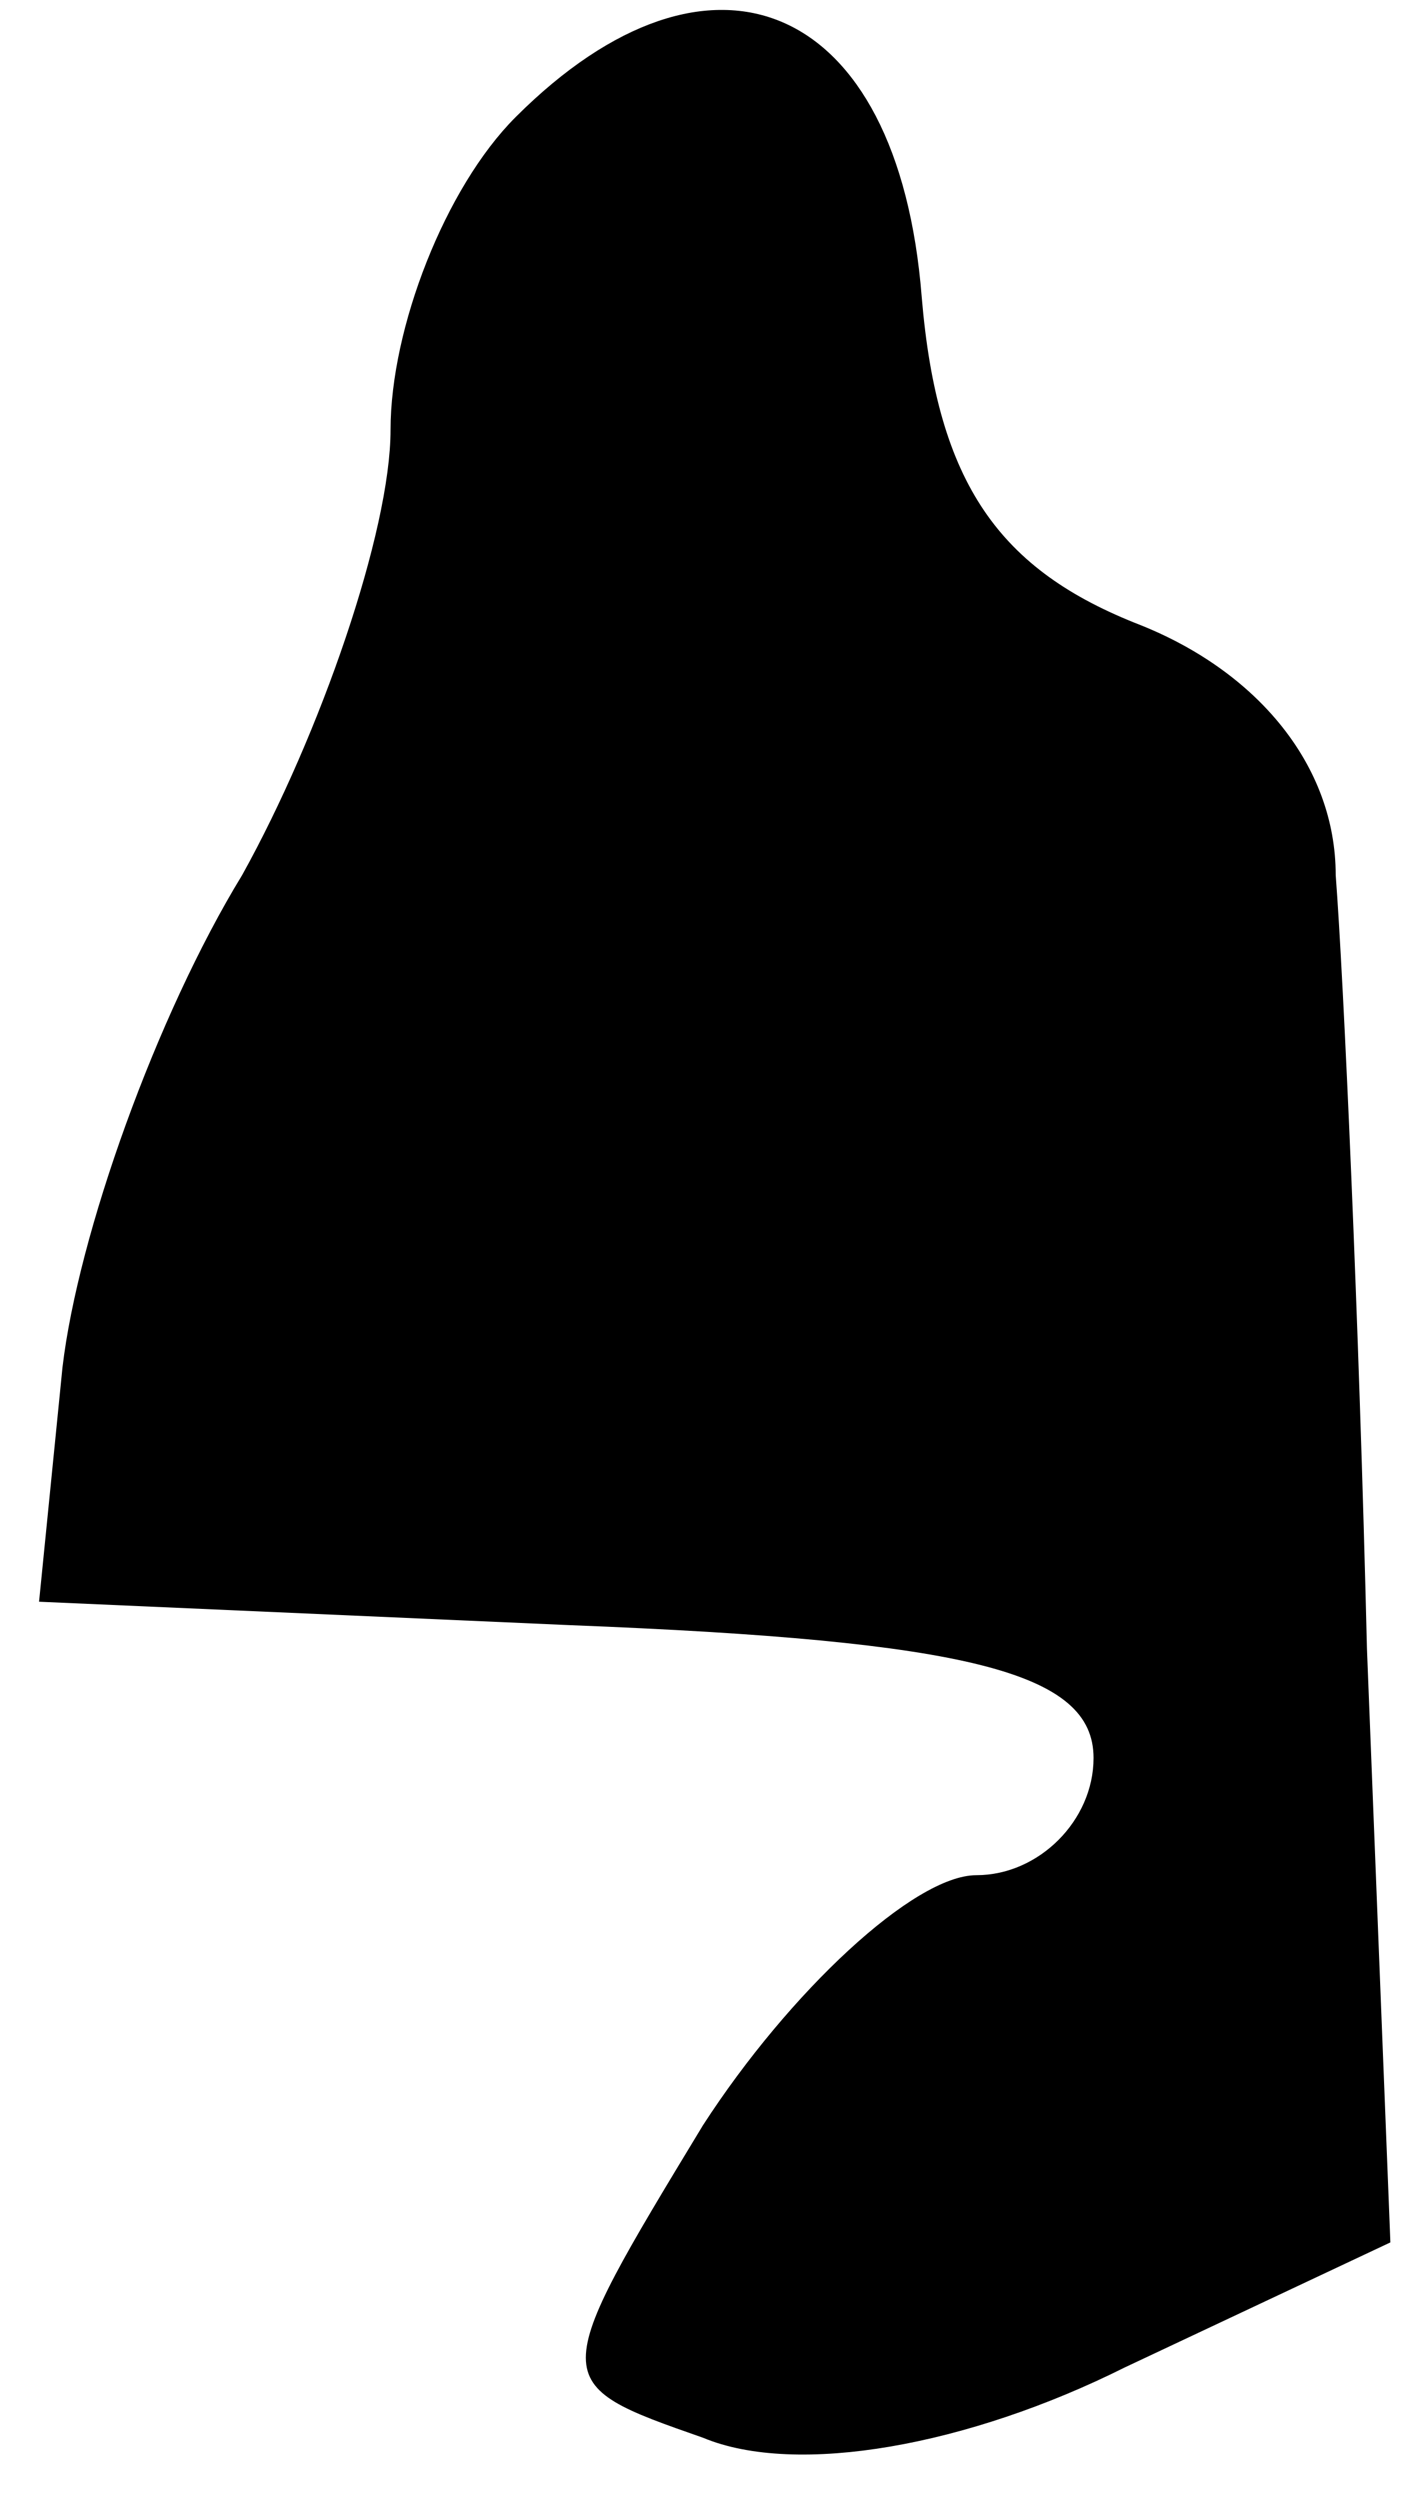 <?xml version="1.0" standalone="no"?>
<!DOCTYPE svg PUBLIC "-//W3C//DTD SVG 20010904//EN"
 "http://www.w3.org/TR/2001/REC-SVG-20010904/DTD/svg10.dtd">
<svg version="1.0" xmlns="http://www.w3.org/2000/svg"
 width="18pt" height="32pt" viewBox="0 0 18 32"
 preserveAspectRatio="xMidYMid meet">
<g transform="translate(0,32) scale(0.1,-0.1)"
fill="#000000" stroke="none">
<path fill="#000000" stroke="none" d="M66 305 c-9 -9 -16 -27 -16 -40 0 -13
-9 -39 -19 -57 -11 -18 -21 -46 -23 -63 l-3 -30 68 -3 c51 -2 67 -6 67 -17 0
-8 -7 -15 -15 -15 -8 0 -24 -15 -35 -32 -20 -33 -20 -33 0 -40 12 -5 34 -1 54
9 l34 16 -3 76 c-1 42 -3 86 -4 99 0 14 -10 26 -25 32 -18 7 -26 18 -28 42 -3
38 -27 48 -52 23z"/>
</g>
</svg>

